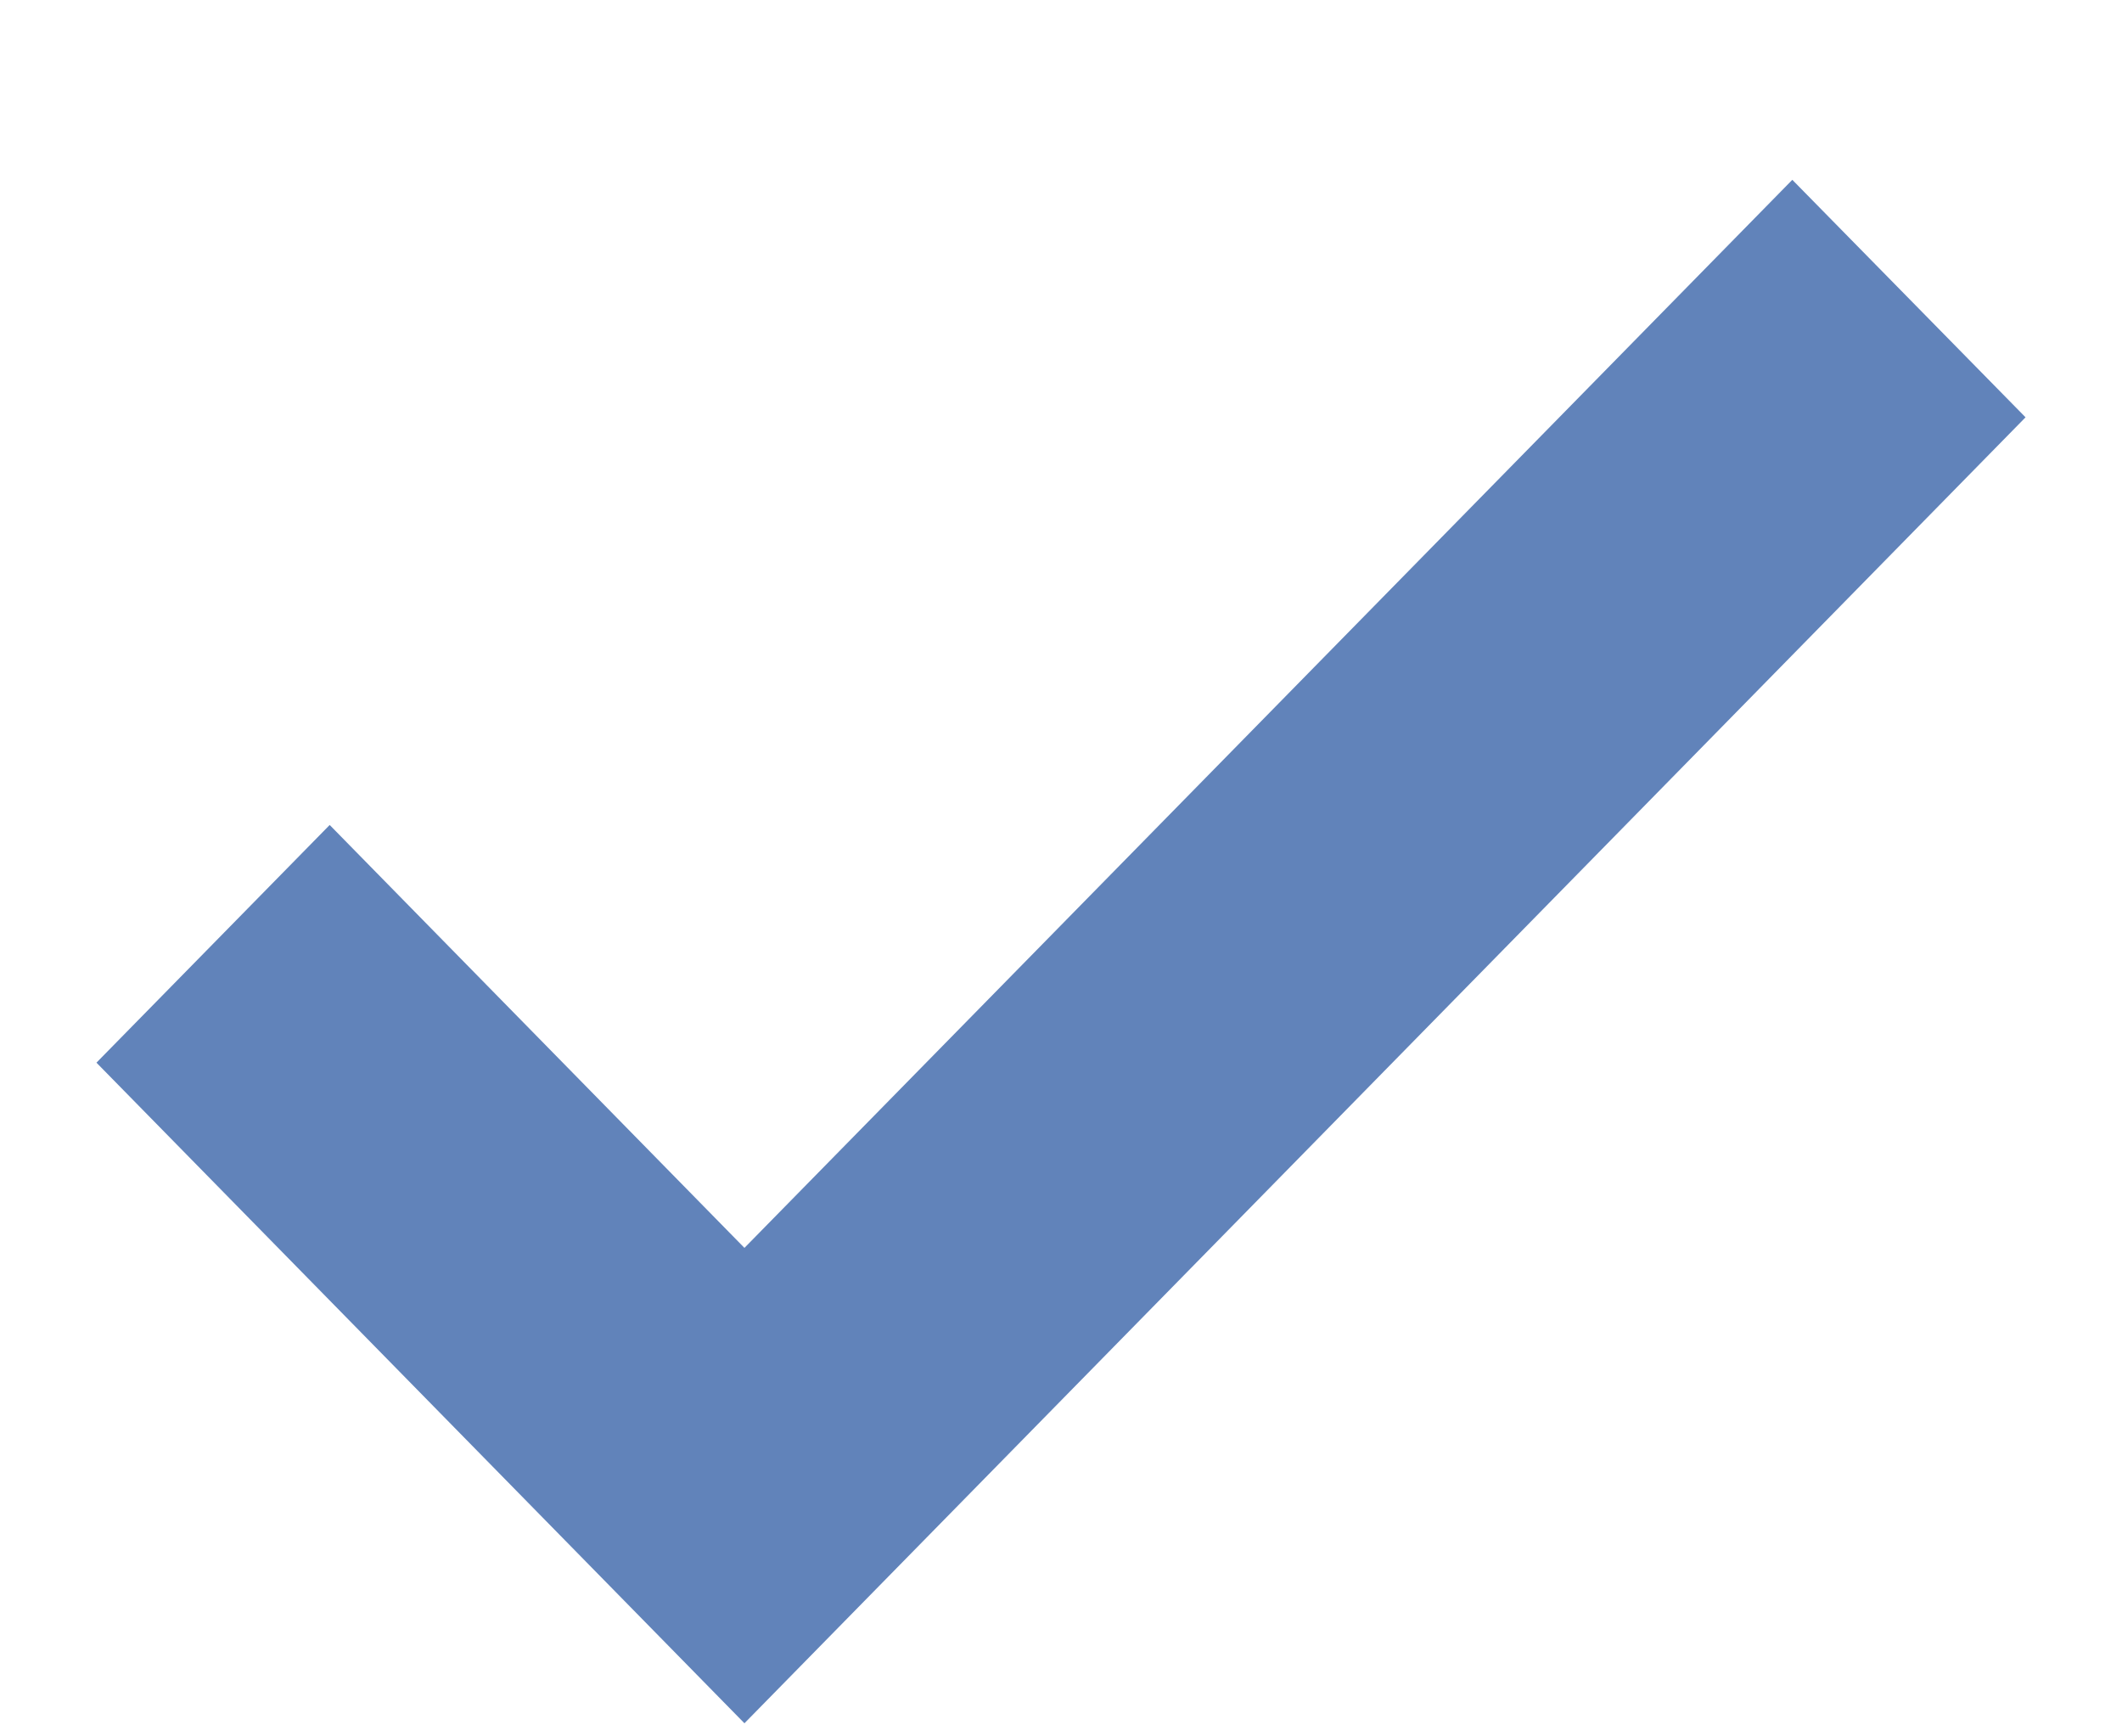 <svg width="11" height="9" viewBox="0 0 11 9" fill="none" xmlns="http://www.w3.org/2000/svg">
<path d="M3.859 8.932L0.5 5.508L1.709 4.276L3.859 6.468L9.291 0.932L10.5 2.163L3.859 8.932Z" fill="#6183BA"/>
</svg>
